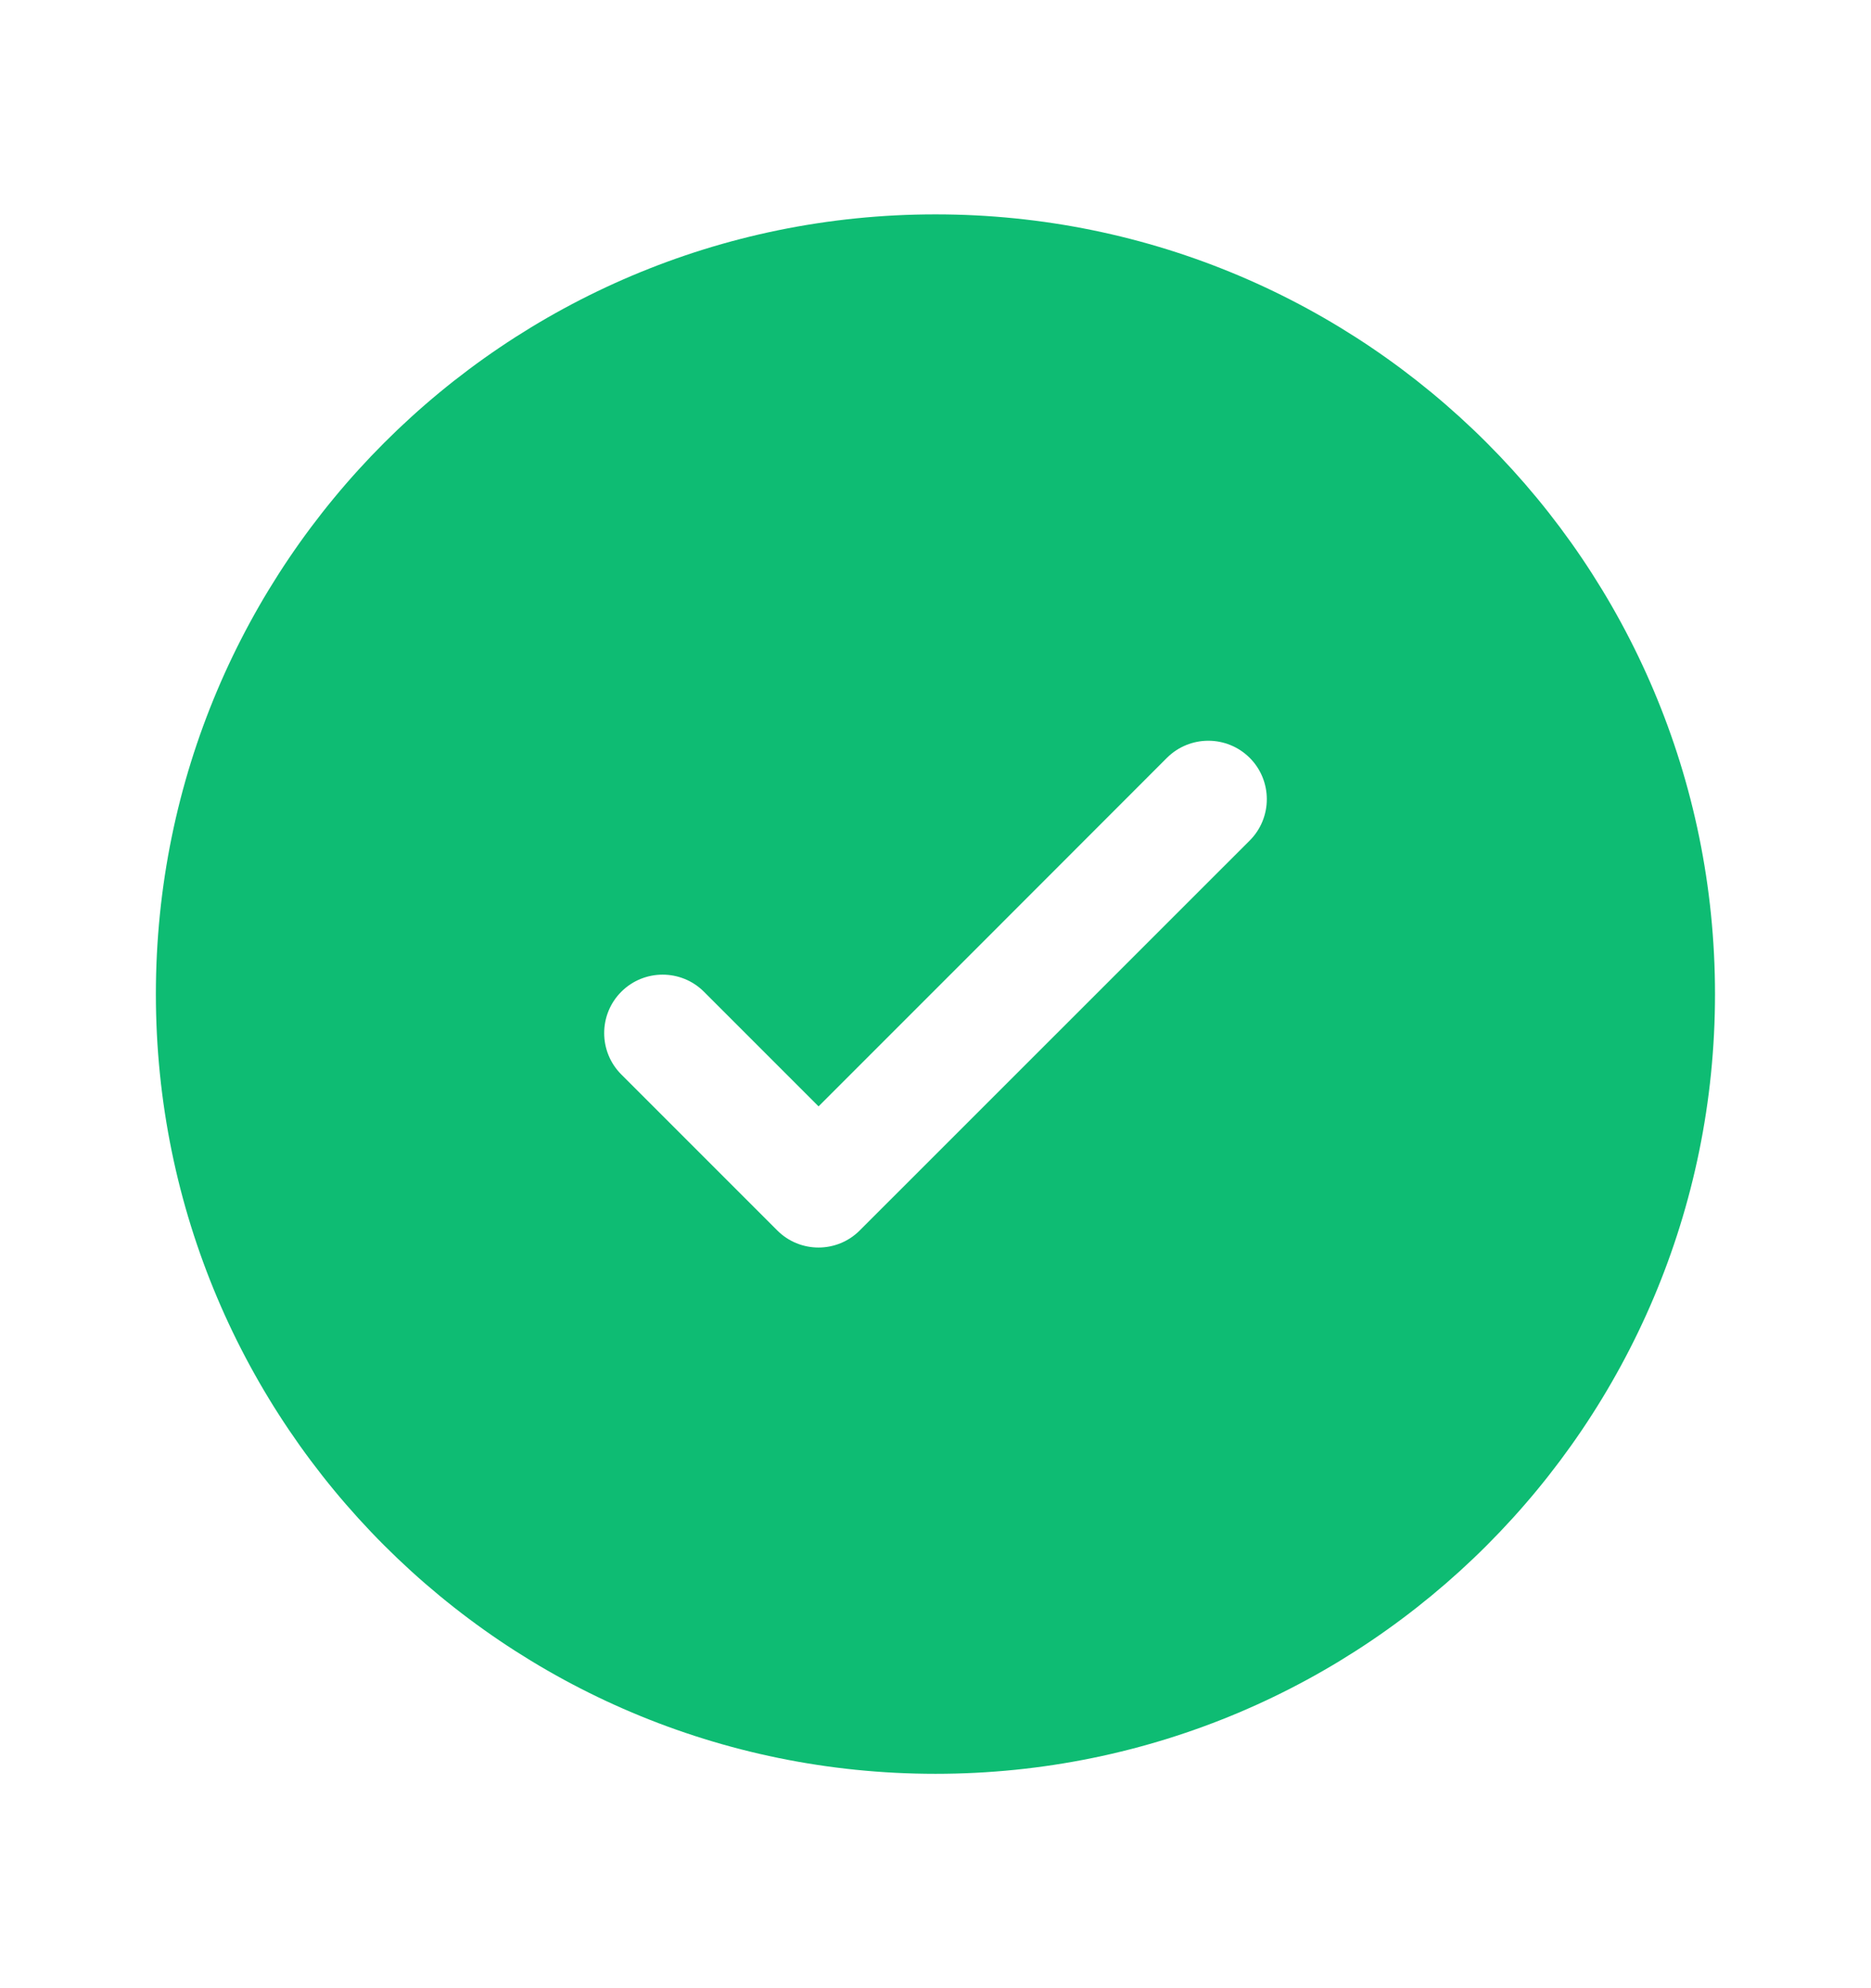 <svg width="16" height="17" viewBox="0 0 16 17" fill="none" xmlns="http://www.w3.org/2000/svg">
<g id="Bold / Essentional, UI / Check Circle">
<path id="Vector" fill-rule="evenodd" clip-rule="evenodd" d="M14.666 8.5C14.666 12.182 11.682 15.167 8 15.167C4.318 15.167 1.333 12.182 1.333 8.5C1.333 4.818 4.318 1.833 8 1.833C11.682 1.833 14.666 4.818 14.666 8.5ZM10.687 6.48C10.882 6.675 10.882 6.992 10.687 7.187L7.353 10.52C7.158 10.716 6.841 10.716 6.646 10.52L5.313 9.187C5.118 8.992 5.118 8.675 5.313 8.48C5.508 8.285 5.825 8.285 6.02 8.48L7 9.46L8.49 7.97L9.979 6.48C10.175 6.285 10.491 6.285 10.687 6.48Z" fill="#0EBC73"/>
</g>
</svg>

